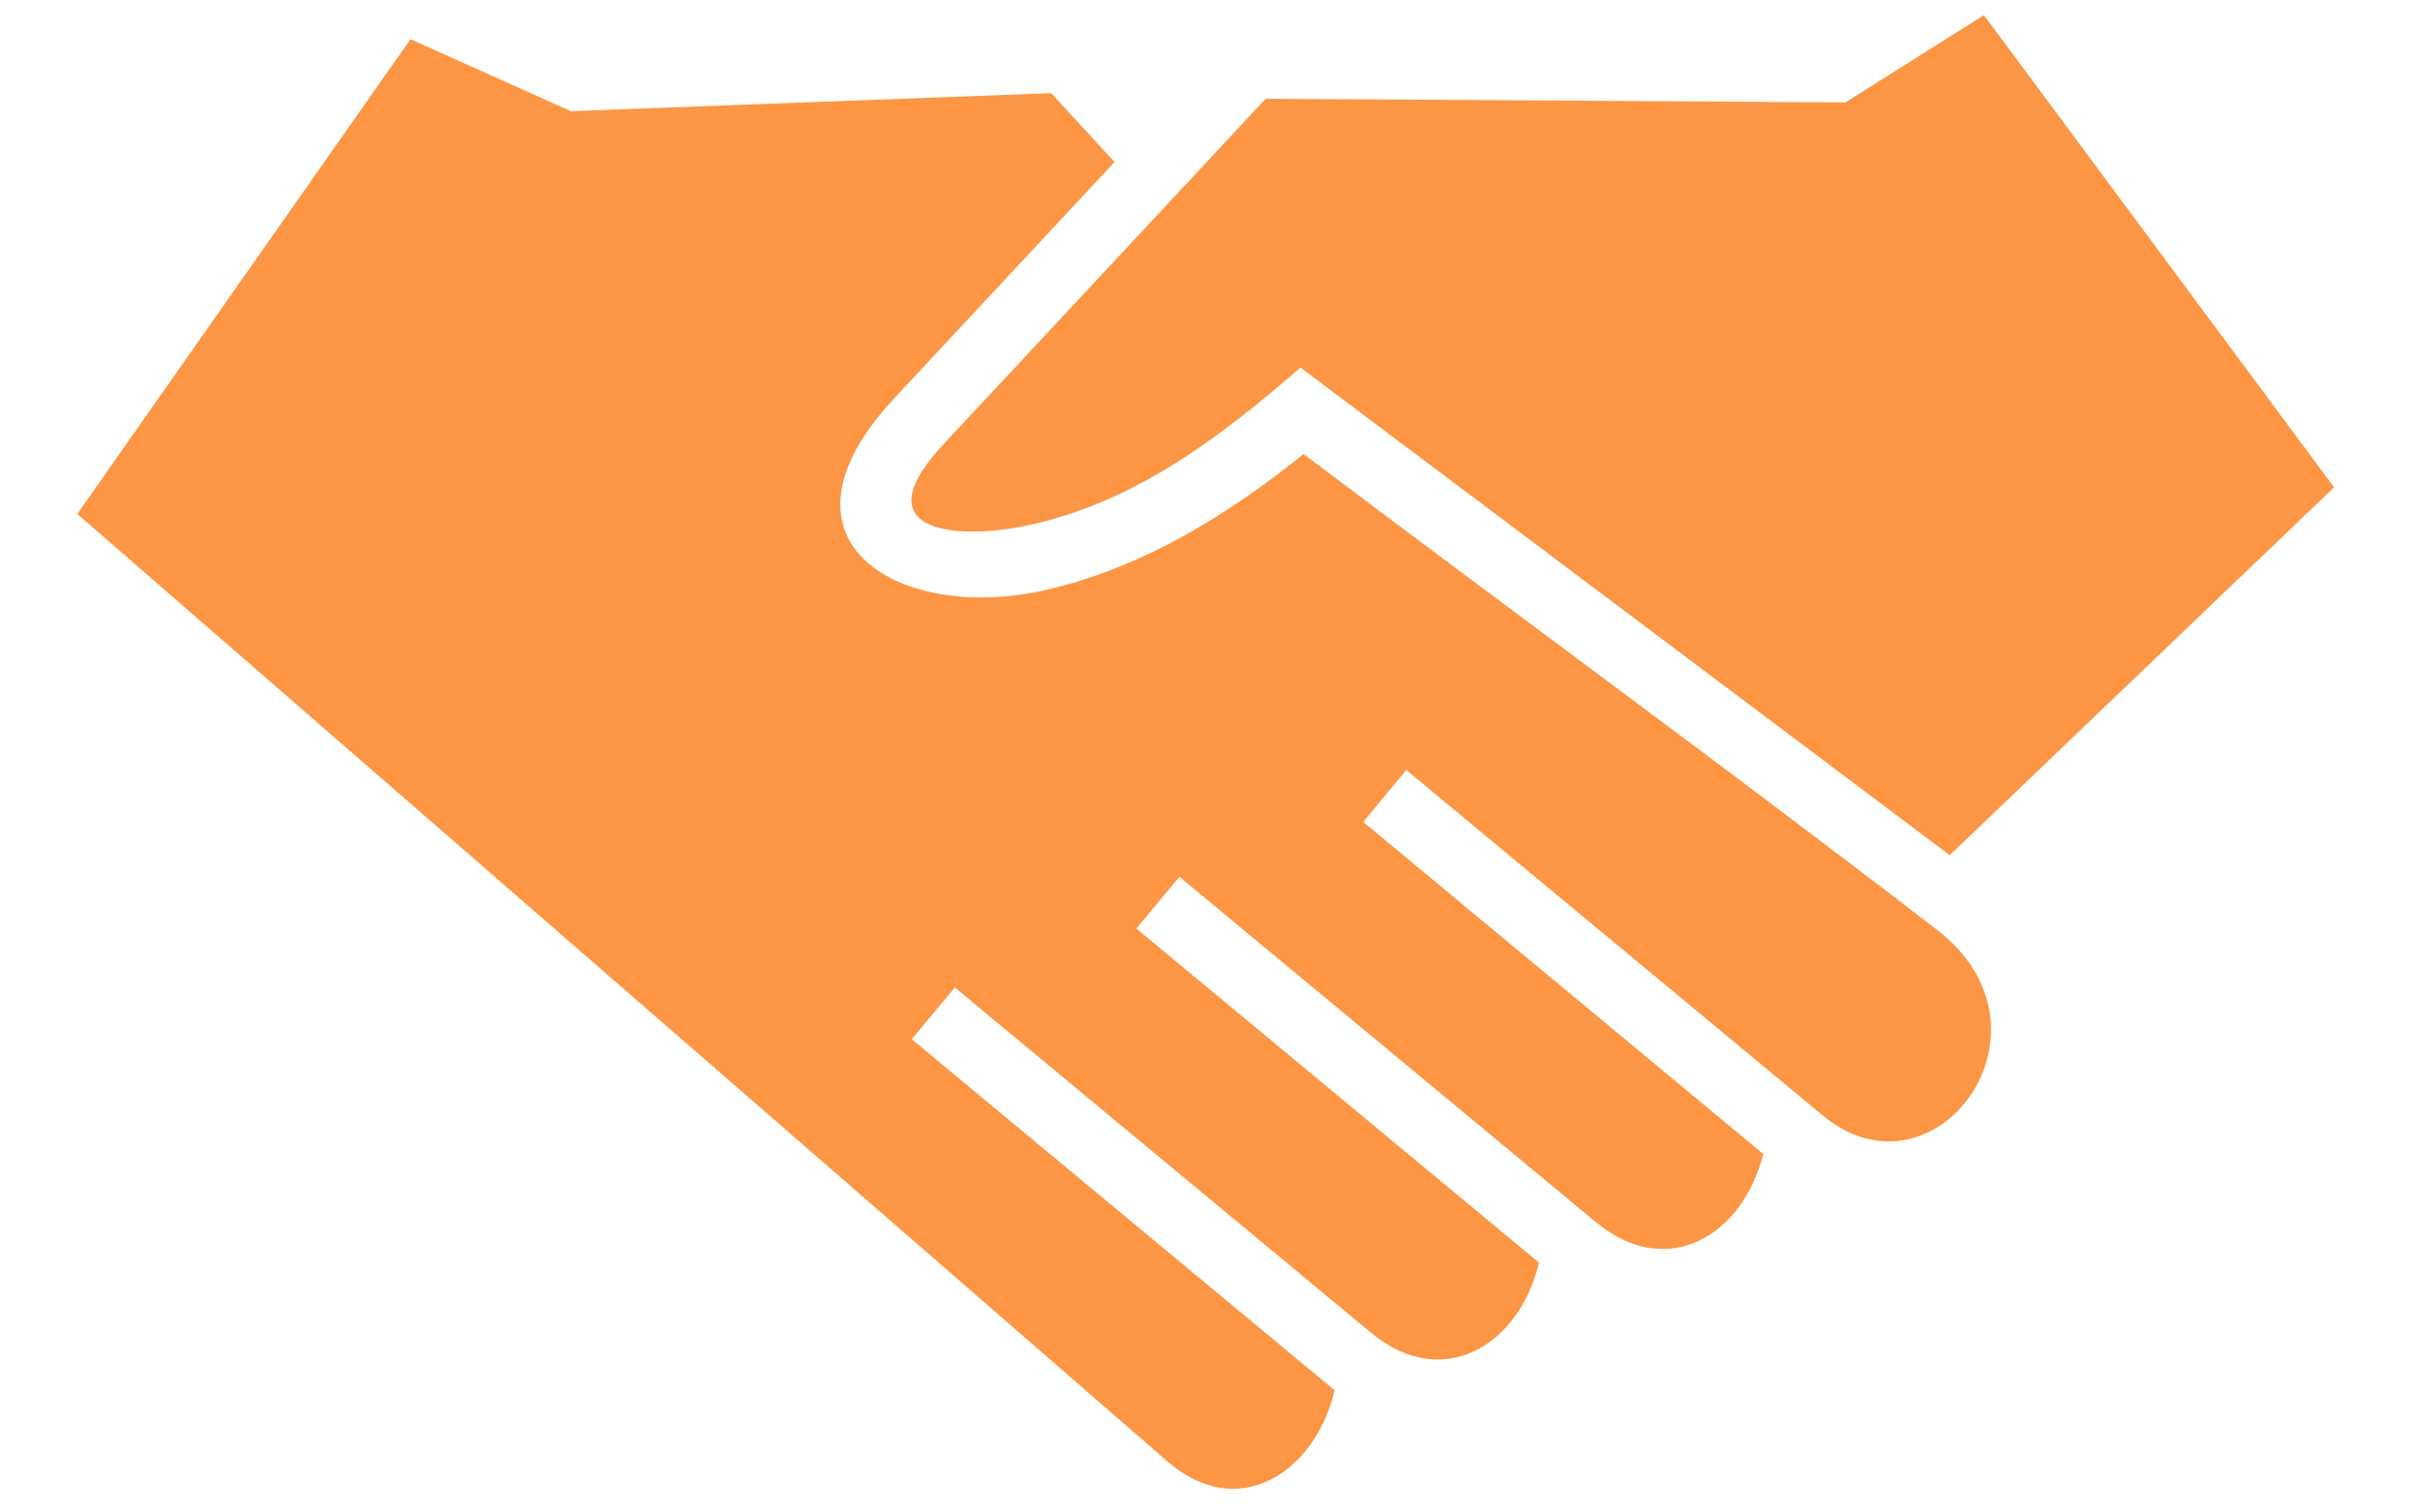 <svg width="16" height="10" viewBox="0 0 16 10" fill="none" xmlns="http://www.w3.org/2000/svg">
<path fill-rule="evenodd" clip-rule="evenodd" d="M9.298 5.091L9.013 5.434L11.658 7.63C11.521 8.173 11.021 8.47 10.551 8.08L7.798 5.797L7.513 6.139L10.175 8.348C10.046 8.896 9.537 9.204 9.065 8.812L6.313 6.529L6.028 6.871L8.824 9.192C8.696 9.735 8.188 10.07 7.718 9.662L0.511 3.398L2.714 0.259L3.774 0.735L6.95 0.616L7.369 1.071L5.912 2.634C5.026 3.584 5.955 4.126 6.926 3.898C7.562 3.749 8.115 3.406 8.619 3.002C10.013 4.054 11.423 5.082 12.807 6.148C13.669 6.813 12.789 7.988 12.051 7.375L9.298 5.091ZM8.598 2.43C8.06 2.899 7.48 3.337 6.764 3.48C6.324 3.568 5.691 3.523 6.238 2.937L8.368 0.653L12.201 0.677L13.117 0.1L15.432 3.222L12.891 5.654L8.598 2.43Z" fill="#FD9644"/>
</svg>
